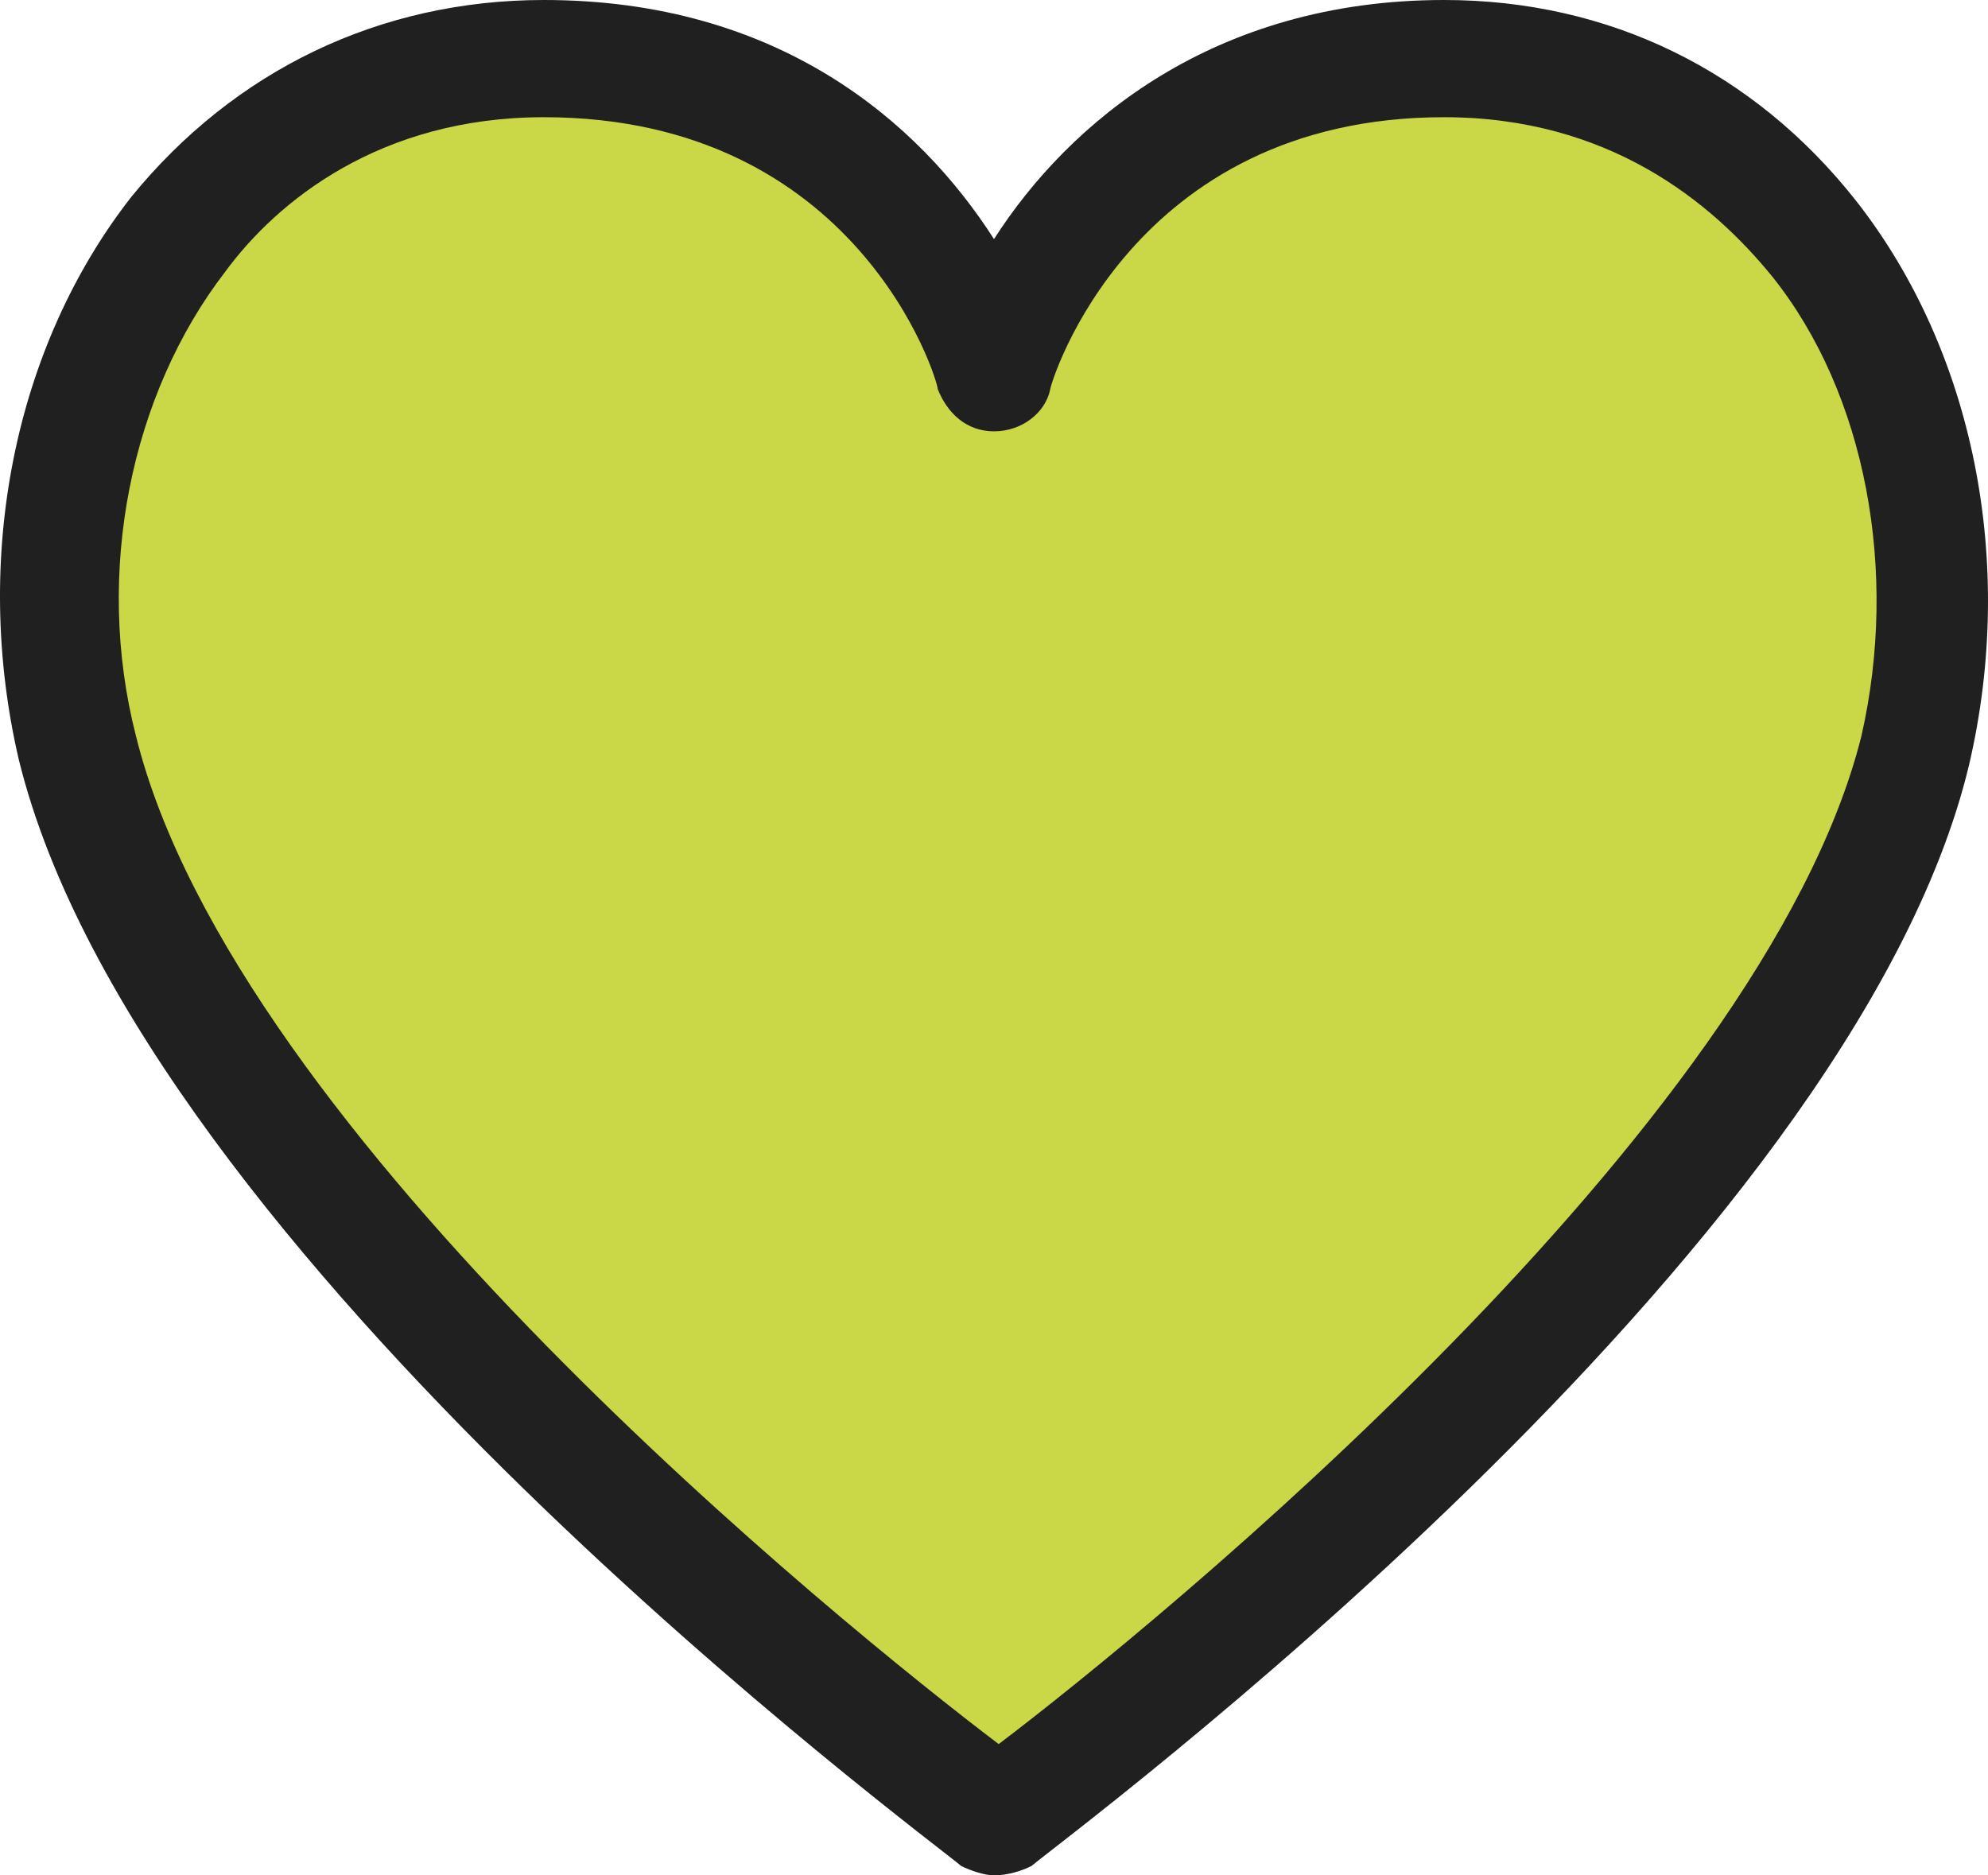 <?xml version="1.0" encoding="utf-8"?>
<!-- Generator: Adobe Illustrator 19.1.0, SVG Export Plug-In . SVG Version: 6.00 Build 0)  -->
<svg version="1.1" id="Layer_1" xmlns="http://www.w3.org/2000/svg" xmlns:xlink="http://www.w3.org/1999/xlink" x="0px" y="0px"
	 viewBox="197 -86.72 814.095 768" style="enable-background:new 197 -86.72 814.095 768;" xml:space="preserve">
<style type="text/css">
	.st0{fill:#202020;}
	.st1{fill:#CAD747;}
</style>
<path class="st0" d="M604.047,681.28c-3.84,0-9.6-1.92-13.44-3.84c-13.44-11.52-336-249.6-385.92-453.12
	c-19.2-82.56-1.92-168.96,46.08-230.4c42.24-51.84,101.76-80.64,168.96-80.64c96,0,153.6,49.92,184.32,97.92
	c30.72-48,90.24-97.92,184.32-97.92c67.2,0,126.72,28.8,168.96,82.56c48,61.44,65.28,147.84,46.08,230.4
	c-48,201.6-370.56,439.68-384,451.2C615.568,679.36,609.807,681.28,604.047,681.28z"/>
<path class="st1" d="M419.728-38.72c-67.2,0-109.44,34.56-130.56,63.36c-38.4,49.92-53.76,122.88-36.48,190.08
	c40.32,163.2,289.92,364.8,353.28,412.8c63.36-48,312.96-251.52,353.28-412.8c15.36-67.2,1.92-140.16-36.48-188.16
	c-24.96-30.72-67.2-65.28-134.4-65.28c-128.64,0-161.28,109.44-161.28,111.36c-1.92,9.6-11.52,17.28-23.04,17.28l0,0
	c-11.52,0-19.2-7.68-23.04-17.28C581.008,68.8,548.367-38.72,419.728-38.72z"/>
</svg>
